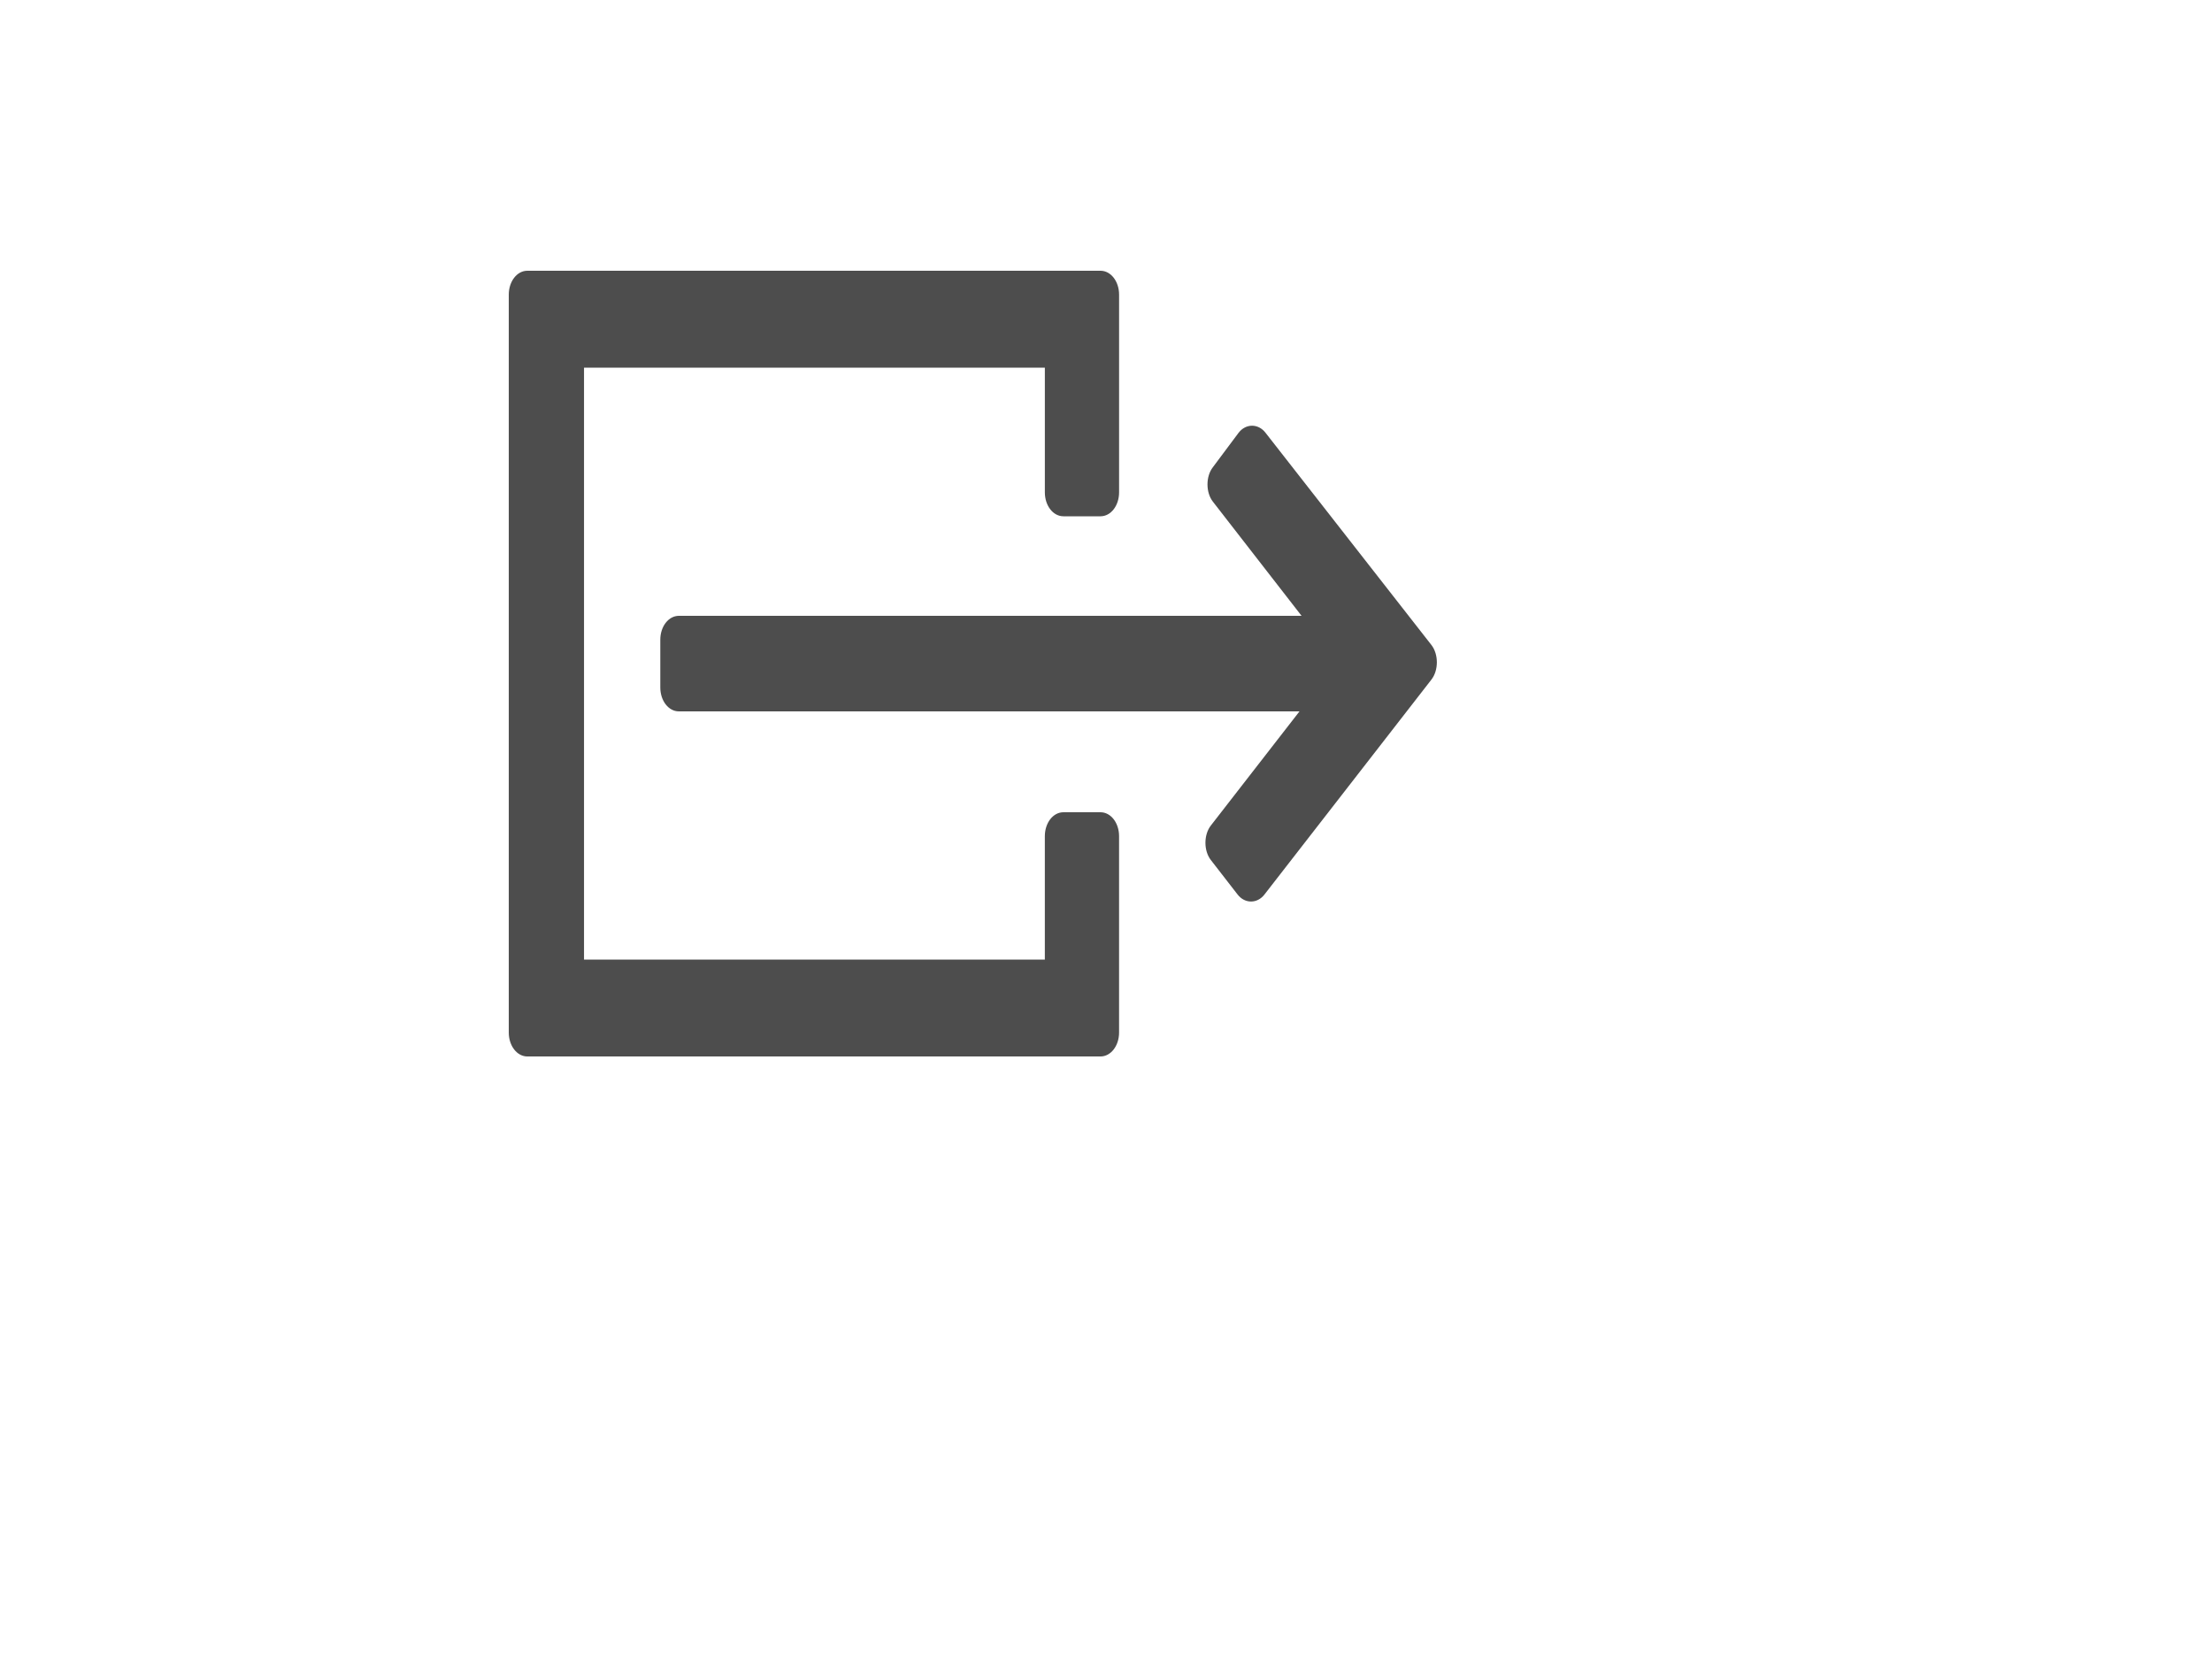 <?xml version="1.0" encoding="UTF-8" standalone="no"?>
<!-- Generator: Adobe Illustrator 16.0.0, SVG Export Plug-In . SVG Version: 6.00 Build 0)  -->

<svg
   xmlns:dc="http://purl.org/dc/elements/1.1/"
   xmlns:cc="http://creativecommons.org/ns#"
   xmlns:rdf="http://www.w3.org/1999/02/22-rdf-syntax-ns#"
   xmlns:svg="http://www.w3.org/2000/svg"
   xmlns="http://www.w3.org/2000/svg"
   xmlns:sodipodi="http://sodipodi.sourceforge.net/DTD/sodipodi-0.dtd"
   xmlns:inkscape="http://www.inkscape.org/namespaces/inkscape"
   version="1.1"
   id="Layer_1"
   x="0px"
   y="0px"
   width="140px"
   height="105px"
   viewBox="0 0 140 105"
   enable-background="new 0 0 140 105"
   xml:space="preserve"
   inkscape:version="0.91 r13725"
   sodipodi:docname="exit-percentage-icon.svg"><defs
     id="defs6268" /><sodipodi:namedview
     pagecolor="#ffffff"
     bordercolor="#666666"
     borderopacity="1"
     objecttolerance="10"
     gridtolerance="10"
     guidetolerance="10"
     inkscape:pageopacity="0"
     inkscape:pageshadow="2"
     inkscape:window-width="665"
     inkscape:window-height="480"
     id="namedview6266"
     showgrid="false"
     inkscape:zoom="2.247619"
     inkscape:cx="70"
     inkscape:cy="52.5"
     inkscape:window-x="0"
     inkscape:window-y="0"
     inkscape:window-maximized="0"
     inkscape:current-layer="g6260" /><g
     id="g6260"><path
       d="M70.827,65.352V52.92c0-0.84-0.521-1.512-1.174-1.512h-2.349c-0.653,0-1.175,0.672-1.175,1.512v7.813H36.963V23.268H66.13   v7.896c0,0.84,0.522,1.512,1.175,1.512h2.349c0.652,0,1.174-0.672,1.174-1.512V18.648c0-0.84-0.521-1.512-1.174-1.512H33.375   c-0.652,0-1.174,0.672-1.174,1.512v46.704c0,0.84,0.522,1.513,1.174,1.513h36.279C70.306,66.864,70.827,66.191,70.827,65.352z"
       id="path6262"
       style="fill:#4d4d4d;fill-opacity:1" /><path
       d="M76.766,29.568c-0.457,0.588-0.457,1.596,0,2.184l5.611,7.224H42.966c-0.652,0-1.175,0.672-1.175,1.512v3.024   c0,0.84,0.522,1.512,1.175,1.512h39.28l-5.61,7.224c-0.457,0.588-0.457,1.596,0,2.184l1.695,2.185c0.457,0.588,1.24,0.588,1.696,0   l10.571-13.608c0.456-0.588,0.456-1.596,0-2.184l-10.506-13.44c-0.457-0.588-1.239-0.588-1.696,0L76.766,29.568z"
       id="path6264"
       style="fill:#4d4d4d;fill-opacity:1" /></g></svg>